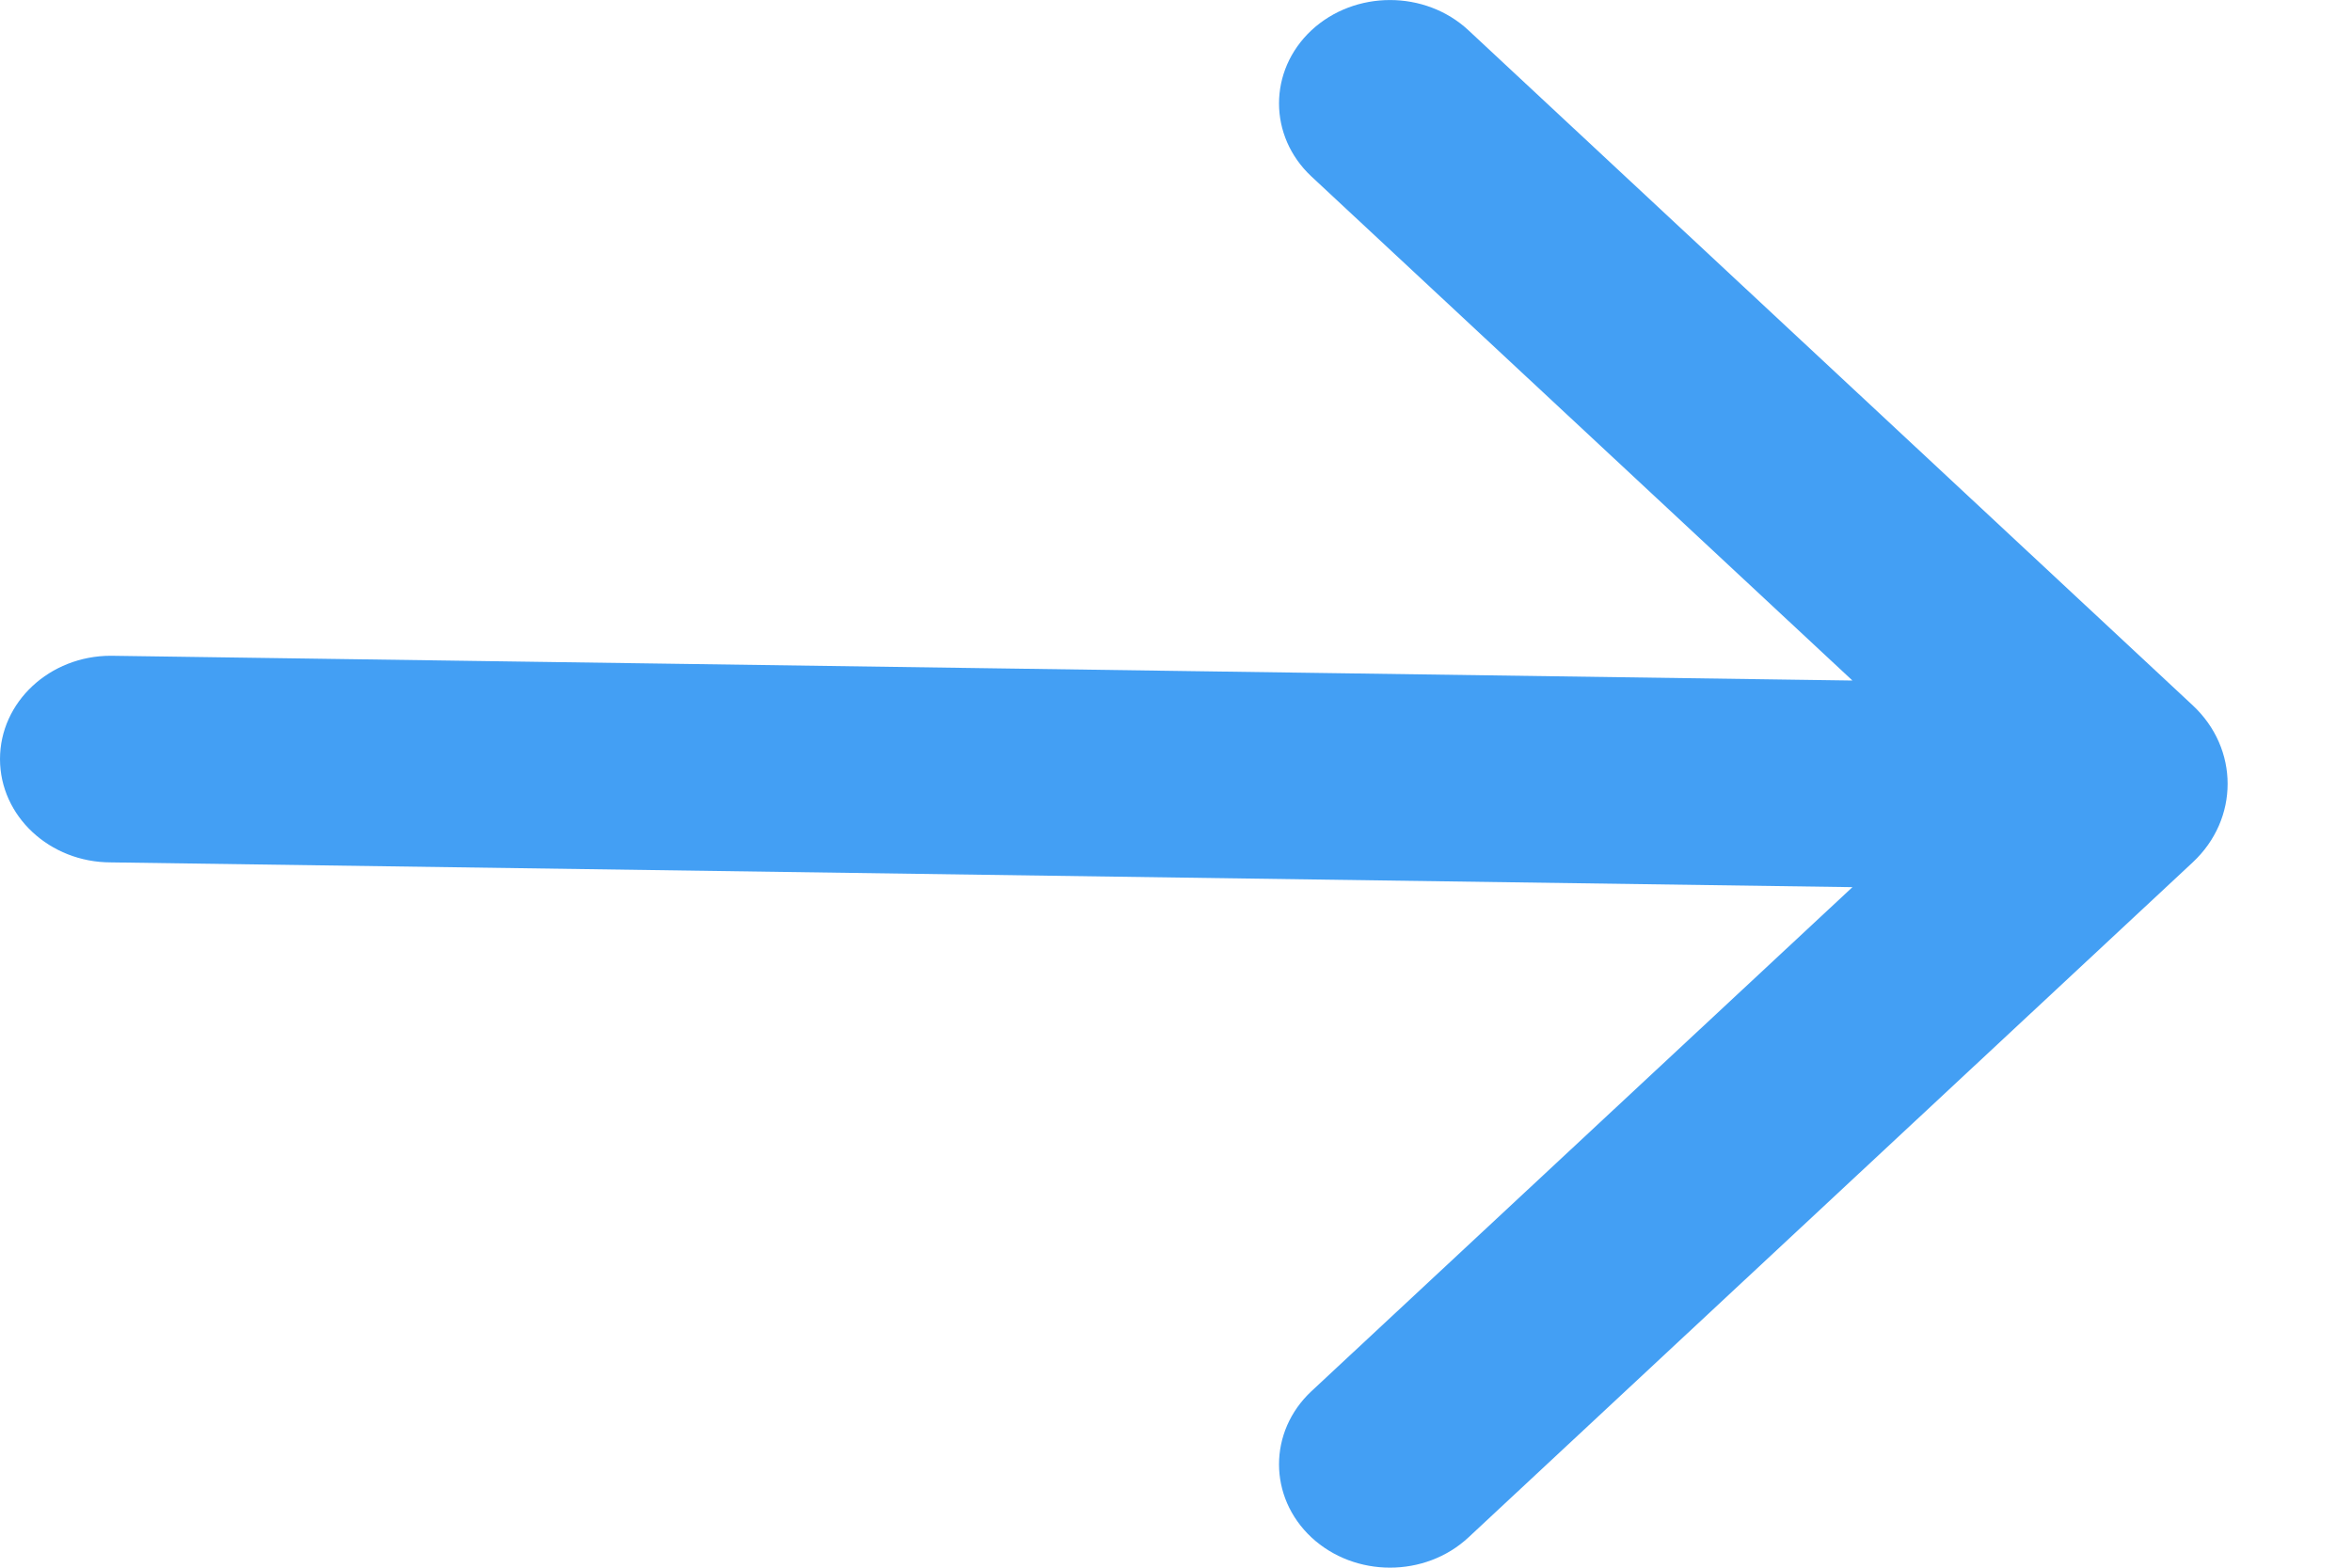 <svg width="15" height="10" viewBox="0 0 15 10" fill="none" xmlns="http://www.w3.org/2000/svg">
<path d="M9.365 9.807C9.089 10.064 8.641 10.064 8.364 9.807C8.088 9.549 8.088 9.132 8.364 8.874L11.814 5.659L0.707 5.501C0.317 5.501 1.63317e-05 5.206 1.63317e-05 4.842C1.63317e-05 4.478 0.317 4.183 0.707 4.183L11.814 4.341L8.364 1.126C8.088 0.868 8.088 0.451 8.364 0.193C8.641 -0.064 9.089 -0.064 9.365 0.193L13.984 4.499C14.281 4.776 14.281 5.224 13.984 5.501L9.365 9.807Z" fill="#439FF4"/>
</svg>

